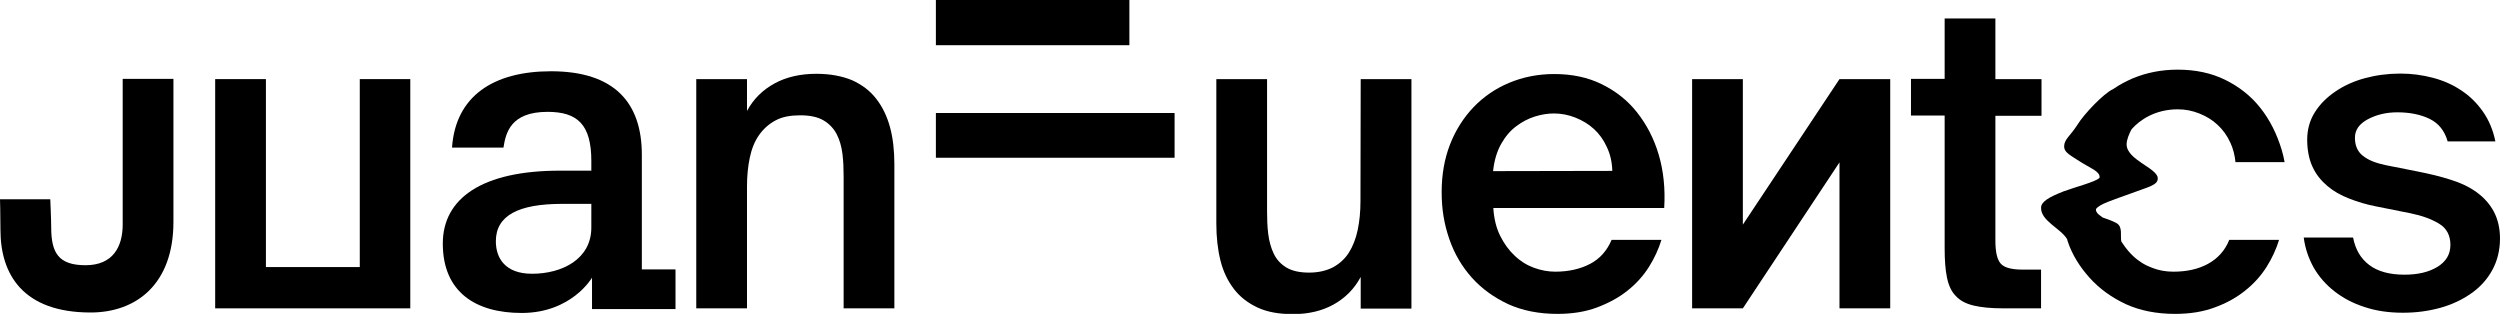 <?xml version="1.0" encoding="utf-8"?>
<svg version="1.1" xmlns="http://www.w3.org/2000/svg" xmlns:xlink="http://www.w3.org/1999/xlink" viewBox="0 0 1084 136.1" style="enable-background:new 0 0 1084 136.1;" xml:space="preserve">
<path d="M379.9,42.8c-2.7-3.5-6.2-6.1-10.4-8C365.2,33,360,32,354,32c-7,0-13.1,1.4-18.2,4.2c-5.1,2.8-9.1,6.7-11.9,11.9V34.3h-22 v99.4h22V80.8c0-4.4,0.4-8.6,1.2-12.4c0.8-3.8,2.1-7.1,4-9.8c1.9-2.7,4.2-4.8,7.2-6.4c3-1.6,6.5-2.2,10.7-2.2s7.5,0.7,10.1,2.2 c2.5,1.5,4.4,3.5,5.7,6c1.3,2.5,2.1,5.4,2.5,8.6c0.4,3.2,0.5,6.5,0.5,9.8v57.1h22V71.2c0-5.9-0.6-11.3-1.9-16.1 C384.6,50.4,382.6,46.2,379.9,42.8z"/>
<path d="M589.9,87.3c0,4.4-0.4,8.6-1.2,12.4c-0.8,3.8-2.1,7.1-3.8,9.8c-1.7,2.7-4,4.8-6.9,6.4c-2.9,1.5-6.4,2.3-10.4,2.3 s-7.3-0.7-9.8-2.2s-4.3-3.5-5.5-6s-2-5.4-2.4-8.6c-0.4-3.2-0.5-6.5-0.5-9.8V34.3h-22v62.6c0,5.9,0.6,11.3,1.8,16.1 s3.2,8.9,5.9,12.4s6.2,6.1,10.3,8c4.1,1.9,9.2,2.8,15.2,2.8c6.8,0,12.7-1.4,17.7-4.2c5-2.8,8.9-6.7,11.7-11.9v13.7h22V34.3h-22 L589.9,87.3z"/>
<path d="M709.8,48.7c-4.1-5.2-9.2-9.2-15.3-12.2s-13-4.4-20.6-4.4c-7,0-13.5,1.3-19.5,3.8s-11.2,6.1-15.5,10.6 c-4.3,4.5-7.8,10-10.2,16.2s-3.6,13.1-3.6,20.6s1.1,13.9,3.3,20.3s5.5,12,9.8,16.8s9.6,8.6,15.8,11.5c6.2,2.8,13.3,4.2,21.3,4.2 c6.4,0,12.1-0.9,17.2-2.8c5-1.9,9.5-4.3,13.2-7.3c3.8-3,6.9-6.5,9.3-10.3s4.2-7.8,5.4-11.7h-21.6c-2,4.7-5.1,8.2-9.3,10.4 s-9.3,3.4-15.1,3.4c-3.2,0-6.3-0.6-9.3-1.7s-5.8-2.8-8.3-5.2c-2.5-2.3-4.6-5.2-6.3-8.6c-1.7-3.4-2.7-7.4-3-12.1h74.1 c0.5-8.4-0.3-16.1-2.4-23.2C717.1,59.9,713.9,53.9,709.8,48.7z M647.4,74.2c0.5-4.7,1.7-8.6,3.5-11.8s4-5.8,6.6-7.7 c2.5-1.9,5.2-3.3,8.1-4.2c2.9-0.9,5.6-1.3,8.2-1.3c3.2,0,6.3,0.6,9.3,1.8c3,1.2,5.7,2.8,8,4.9s4.2,4.7,5.6,7.8 c1.5,3.1,2.3,6.6,2.4,10.4L647.4,74.2z"/>
<path d="M867.6,114.4c-1.6-1.7-2.4-5-2.4-10.1V50.2h20V34.3h-20l0-26.3h-22v26.2h-14.6v15.9h14.6v57.5c0,5.1,0.3,9.3,1,12.7 c0.7,3.4,1.9,6.1,3.8,8c1.8,2,4.4,3.4,7.8,4.2s7.6,1.2,12.9,1.2H885v-16.8h-8C872.3,116.9,869.2,116.1,867.6,114.4z"/>
<path d="M1081.3,91.7c-1.8-3.3-4.3-6.1-7.5-8.4c-3.2-2.3-7-4.1-11.3-5.4c-4.3-1.4-9-2.5-14-3.5l-14.1-2.8c-4.3-0.9-7.6-2.2-9.9-4.1 c-2.3-1.8-3.4-4.4-3.4-7.8c0-3.4,1.9-6,5.6-8c3.8-2,8-3,12.8-3c5.5,0,10.3,1,14.1,2.9c3.8,1.9,6.4,5.1,7.7,9.7h20.7 c-1-4.9-2.8-9.2-5.4-12.9s-5.7-6.8-9.4-9.2c-3.7-2.5-7.8-4.3-12.4-5.5s-9.2-1.8-14-1.8c-5.4,0-10.6,0.7-15.4,2s-9.2,3.3-12.8,5.8 c-3.7,2.5-6.7,5.5-8.9,9s-3.3,7.5-3.3,11.9c0,4.4,0.8,8.5,2.3,11.7c1.5,3.3,3.7,6,6.4,8.3c2.7,2.3,5.9,4.1,9.5,5.5 c3.6,1.4,7.5,2.6,11.7,3.4l15,3c4.9,1,9,2.5,12.3,4.5s4.9,5.1,4.9,9.2s-1.9,7.2-5.6,9.5c-3.8,2.3-8.5,3.4-14.3,3.4 c-6.5,0-11.6-1.4-15.3-4.2c-3.7-2.8-6-6.7-7-11.9h-21.4c0.6,4.7,2.1,9,4.3,13c2.3,4,5.3,7.4,9,10.3c3.7,2.9,8,5.2,13,6.8 c5,1.7,10.6,2.5,16.7,2.5c5.7,0,11-0.7,16.1-2.1c5.1-1.4,9.5-3.5,13.4-6.2c3.9-2.7,7-6.1,9.2-10.1s3.4-8.6,3.4-13.8 C1084,99.1,1083.1,95.1,1081.3,91.7z"/>
<path d="M957.4,114.4c-4.2,2.3-9.2,3.4-15,3.4c-3.2,0-6.3-0.5-9.3-1.7c-3-1.1-5.8-2.8-8.3-5.2c-1.1-1-3-3.1-4.8-5.9 c-0.1-0.1-0.1-0.2-0.2-0.3c-0.5-2.5,0.7-6.3-2-7.9c-1.9-1.1-4.2-1.8-6.1-2.5c-0.3-0.2-0.6-0.4-0.8-0.6c-1.2-0.8-2.1-1.7-2.1-2.8 v-0.1c0,0,0-0.1,0-0.1c1.3-2.2,7.5-4,15.1-6.8c7.3-2.8,11.9-3.5,11.7-6.7c-0.3-4.4-13.5-7.9-13.5-14.6c0-2.1,1.1-4.5,2-6.3 c0.1-0.1,0.2-0.2,0.2-0.3c3.5-4,10.2-8.6,20-8.6c3.2,0,6.3,0.6,9.3,1.8s5.7,2.8,7.9,4.9c2.3,2.1,4.2,4.7,5.6,7.8 c1.2,2.6,1.9,5.4,2.2,8.4h21.3c-0.3-1.7-0.7-3.4-1.2-5.1c-2.1-7.1-5.2-13.2-9.3-18.4s-9.2-9.2-15.3-12.2s-13-4.4-20.6-4.4 c-7,0-13.5,1.3-19.5,3.8c-3,1.3-5.8,2.8-8.4,4.6c-0.1,0-0.1,0.1-0.2,0.1c-3.9,1.8-12.4,10.6-15.4,15.5c-3,4.7-5.7,6.2-5.7,9.3 c0,2.5,2.3,3.6,6.8,6.5c4.5,2.9,8.6,4.2,8.6,6.8c0,0,0,0.1,0,0.1c0,0.1-0.1,0.2-0.2,0.3c-1.4,1.6-10.7,4-15.5,5.8 c-6.1,2.4-9.7,4.4-9.7,7.1c-0.1,5.7,8.5,8.9,11.3,13.6c0.1,0.2,0.1,0.5,0.2,0.8c2,6.1,5.4,11.3,9.5,15.9c4.3,4.8,9.6,8.6,15.8,11.5 c6.2,2.8,13.3,4.2,21.3,4.2c6.4,0,12.1-0.9,17.2-2.8c5-1.8,9.5-4.3,13.2-7.3c3.8-3,6.9-6.5,9.3-10.3s4.2-7.8,5.4-11.7h-21.6 C964.8,108.6,961.6,112.1,957.4,114.4z"/>
<rect x="405.8" y="0" width="83.9" height="19.6"/>
<rect x="405.8" y="49" width="103.5" height="19.4"/>
<path d="M278.3,67.1c0-22.4-11.7-36.2-39.4-36.2c-25.1,0-41.4,10.9-42.9,33.1h22.3c1-6.4,3.1-15.5,19.1-15.5c13,0,19,5.5,19,21.3 V74h-13.7c-33.5,0-50.7,11.9-50.7,31.6c0,21.1,14.3,30.1,34.2,30.1c21.7,0,30.5-15.3,30.5-15.3V134h36.2v-17.2h-14.6L278.3,67.1z M256.4,98.7c0,13.6-12.6,20-25.7,20c-11.6,0-15.7-6.7-15.7-14.1c0-11.2,9.9-16.2,28.7-16.2h12.7V98.7z"/>
<polygon points="156,115.8 115.3,115.8 115.3,34.3 93.3,34.3 93.3,133.7 177.9,133.7 177.9,34.3 156,34.3 	"/>
<polygon points="755.7,97.4 755.7,34.3 733.7,34.3 733.7,133.7 755.7,133.7 797.6,70.4 797.6,133.7 819.6,133.7 819.6,34.3 797.6,34.3 	"/>
<path d="M53.2,97.3c0,9.8-4.3,17.7-16.1,17.7c-11.8,0-14.9-5.4-14.9-16.5c0-3.2-0.4-12.1-0.4-12.1H0c0,0,0.2,5.9,0.2,13.3 c0,19.1,9.6,35.8,39.1,35.8c19.6,0,35.9-12.1,35.9-39.3v-62h-22V97.3z"/>
</svg>
